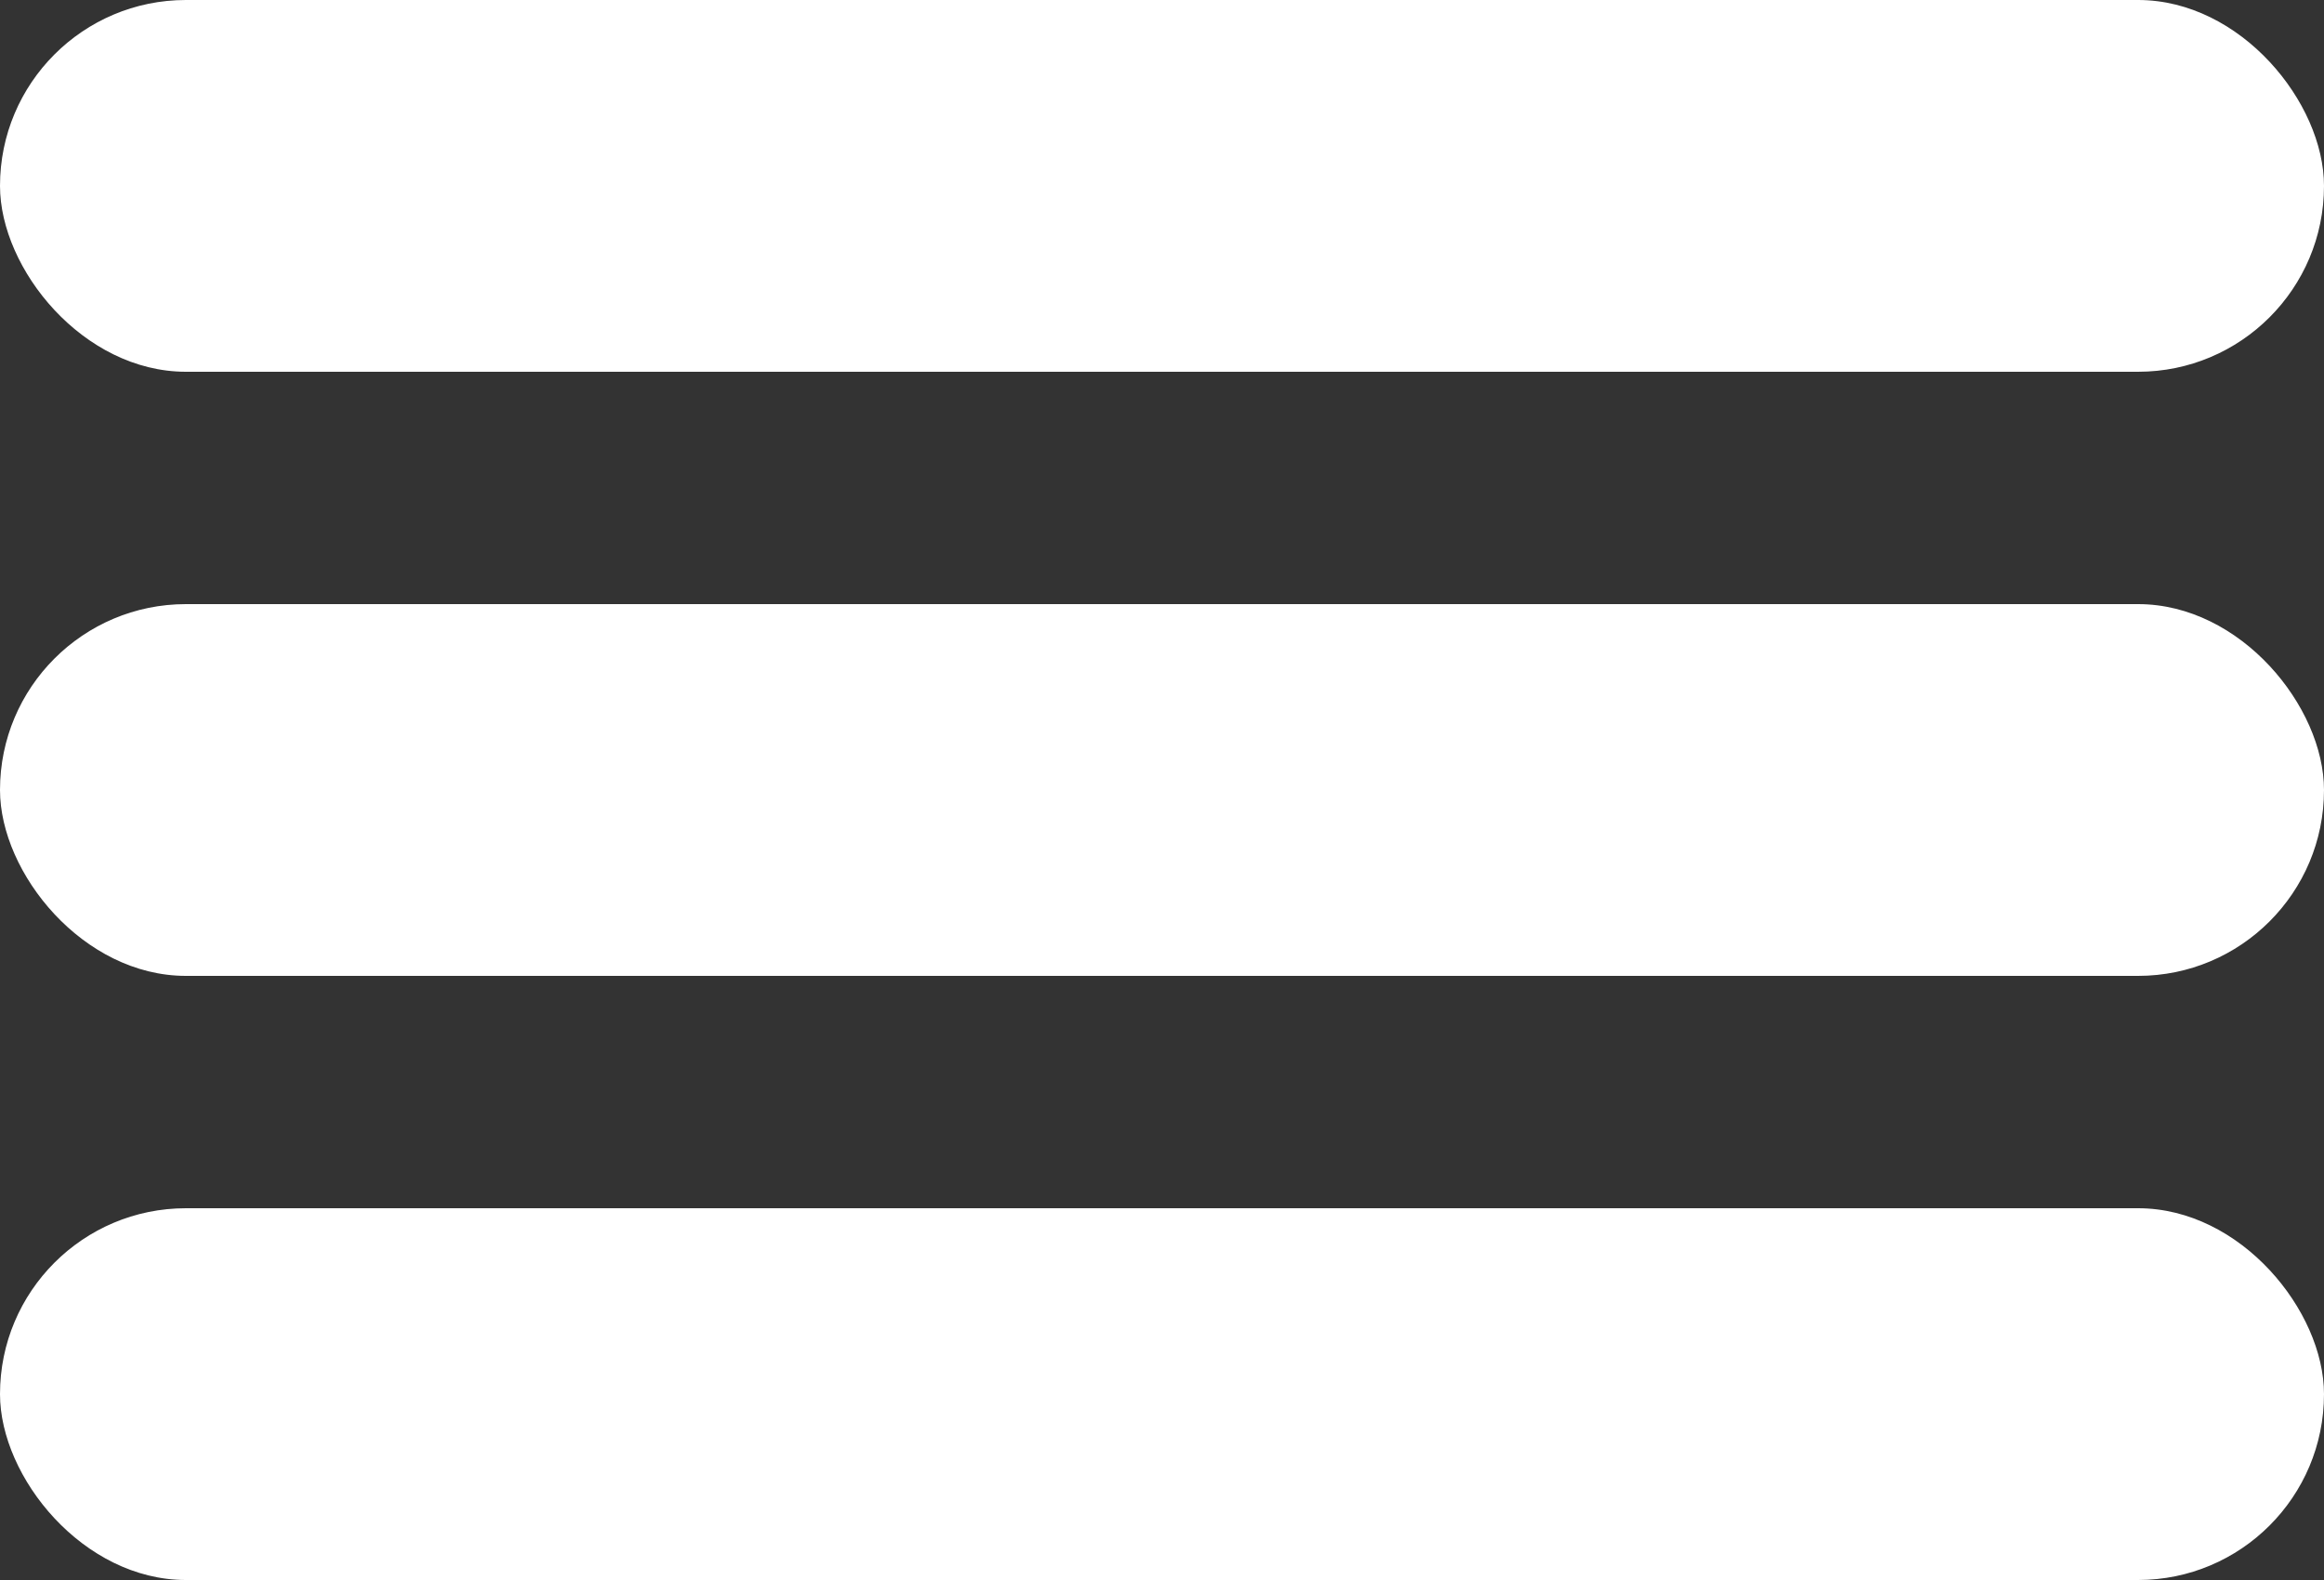 <svg width="50" height="34" viewBox="0 0 50 34" fill="none" xmlns="http://www.w3.org/2000/svg">
<rect x="0" y="0" width="50" height="34" fill="#333333" stroke="none"/>
<rect width="50" height="8" rx="4" fill="white"/>
<rect y="13" width="50" height="8" rx="4" fill="white"/>
<rect y="26" width="50" height="8" rx="4" fill="white"/>
</svg>
